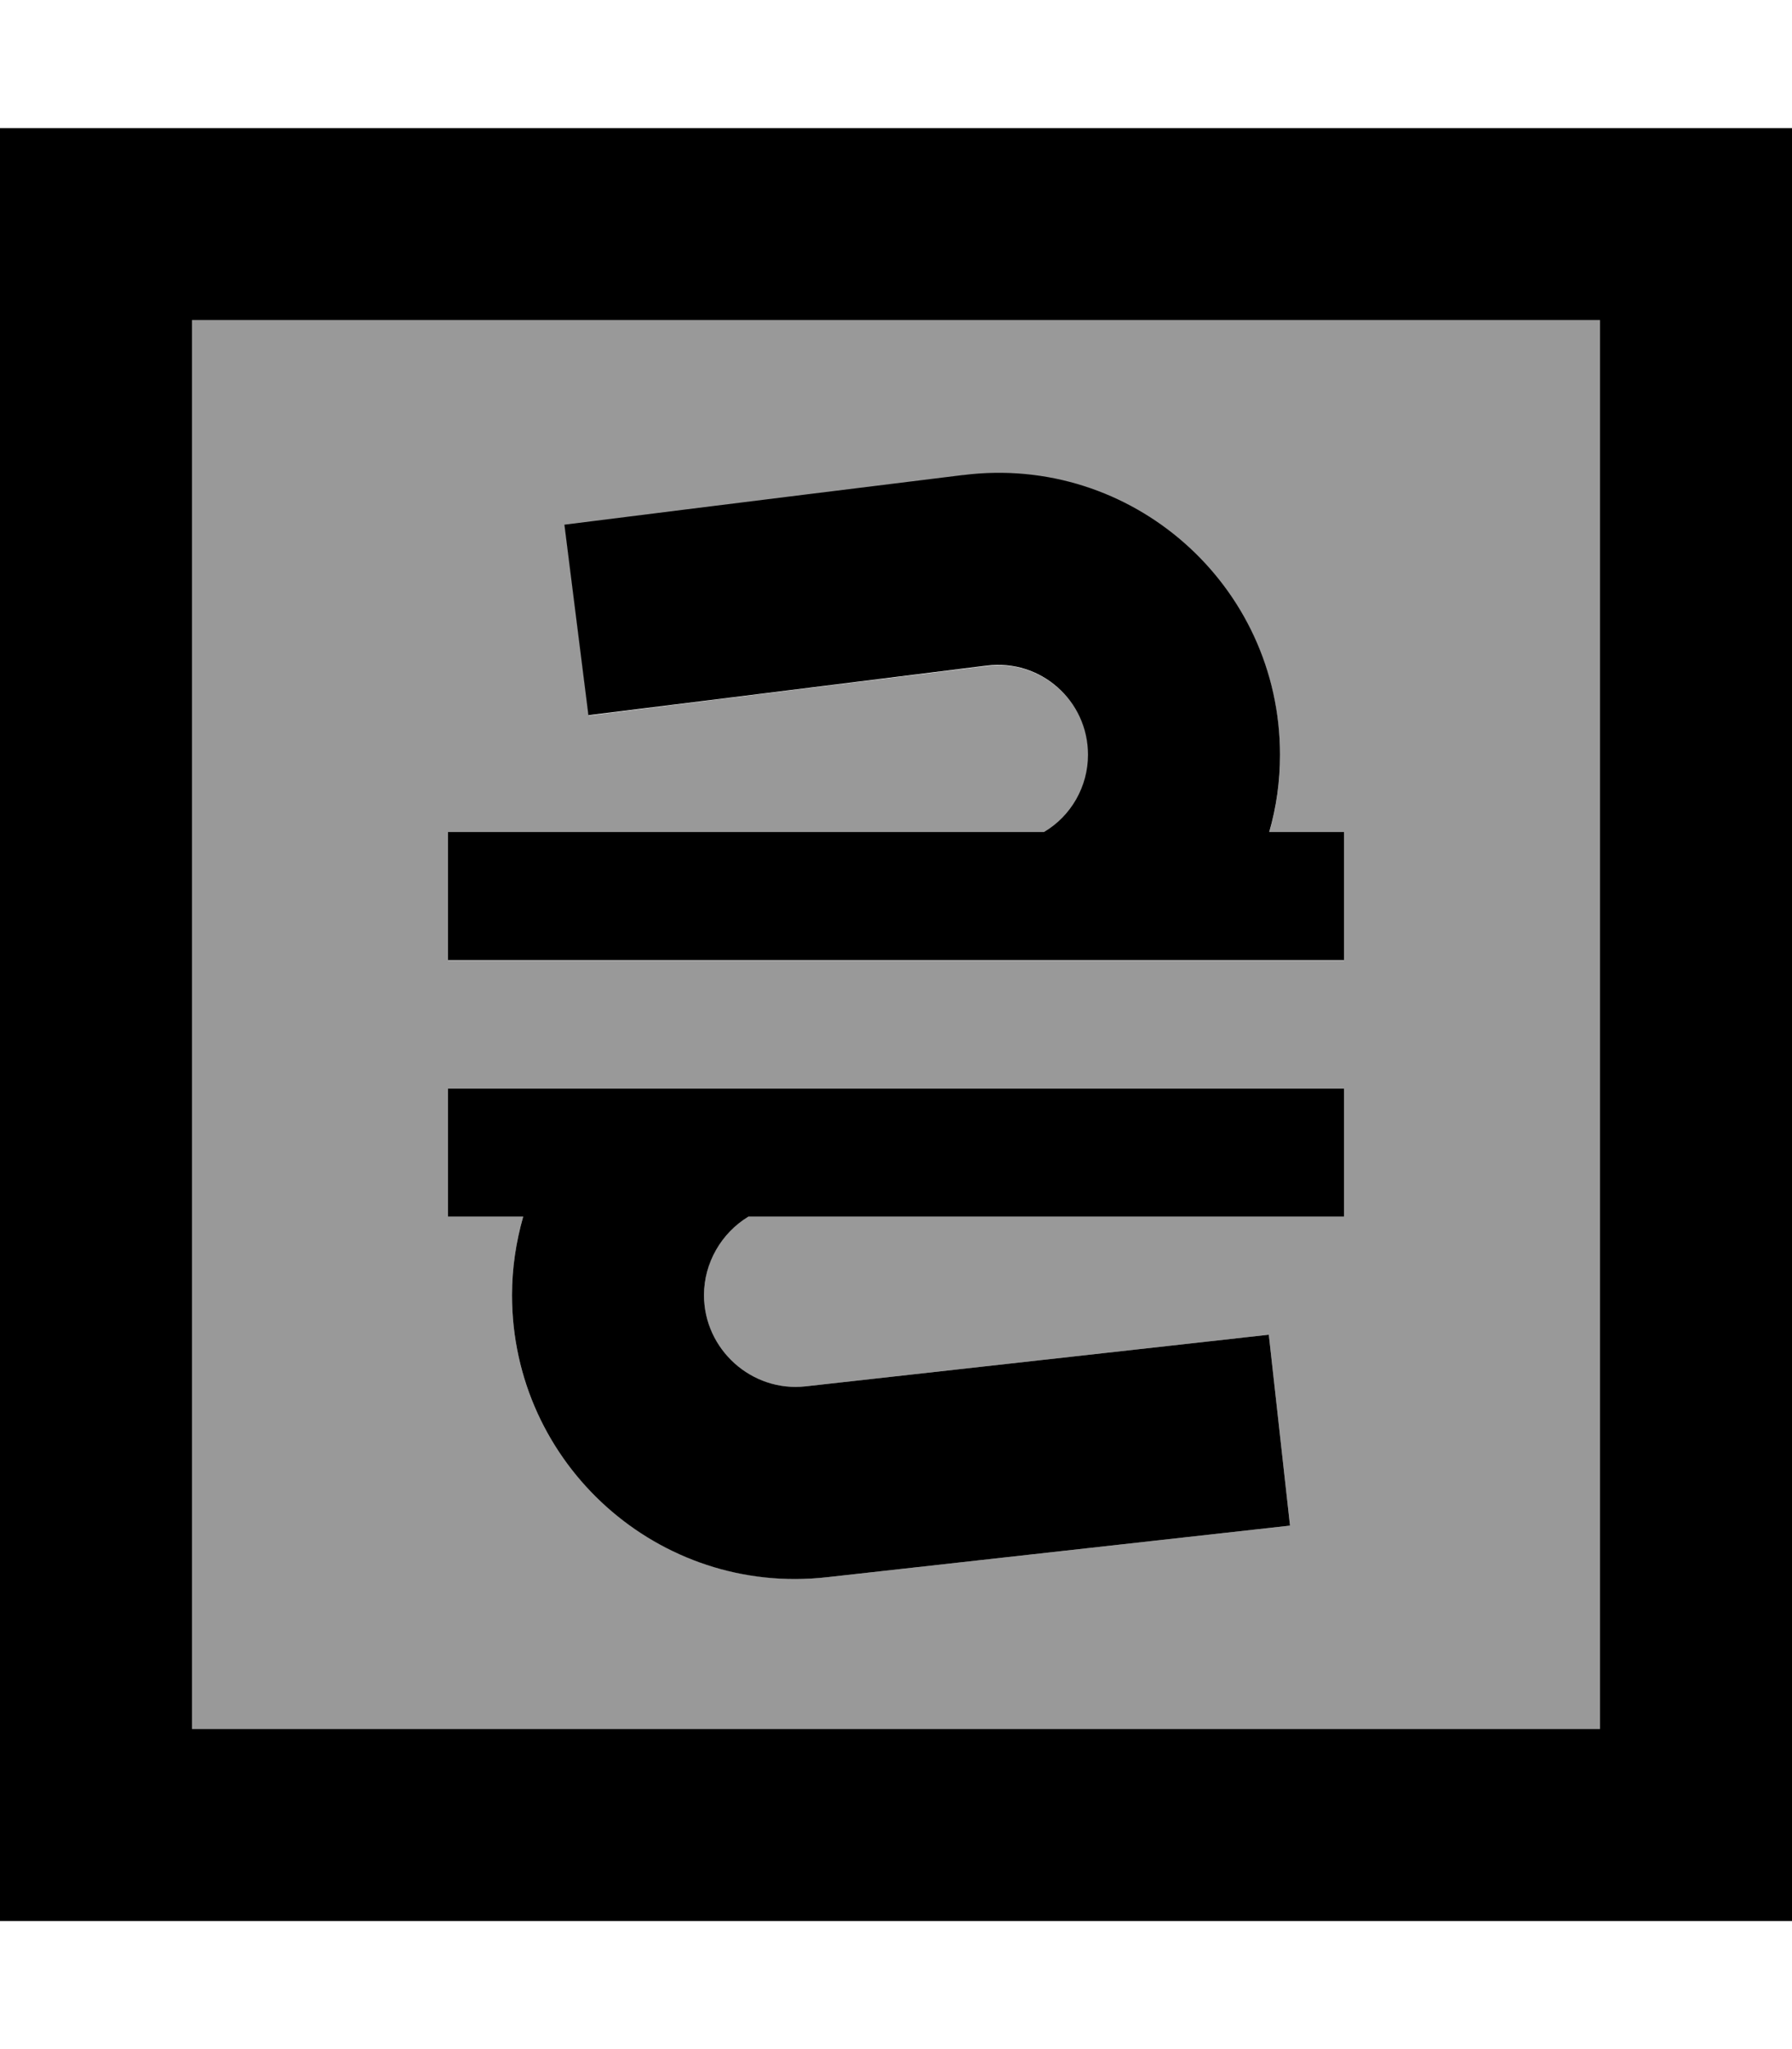 <svg fill="currentColor" xmlns="http://www.w3.org/2000/svg" viewBox="0 0 448 512"><!--! Font Awesome Pro 7.0.1 by @fontawesome - https://fontawesome.com License - https://fontawesome.com/license (Commercial License) Copyright 2025 Fonticons, Inc. --><path opacity=".4" fill="currentColor" d="M48 80l352 0 0 352-352 0 0-352zm64 128l0 32 224 0 0-32-18.7 0c1.8-6.2 2.7-12.7 2.7-19.3 0-42.4-37.2-75.2-79.2-69.9-59.2 7.4-92.4 11.5-99.6 12.4l6 47.6c7.2-.9 40.4-5.1 99.6-12.4 13.4-1.7 25.3 8.8 25.3 22.3 0 8-4.2 15.3-11 19.3l-149 0zm0 64l0 32 18.8 0c-1.8 6.3-2.8 12.9-2.8 19.6 0 42.3 36.7 75.1 78.7 70.5 72.6-8.1 111.2-12.4 115.8-12.9l-5.3-47.7c-4.6 .5-43.1 4.8-115.8 12.9-13.6 1.5-25.4-9.1-25.4-22.8 0-8 4.2-15.5 11.1-19.6l148.9 0 0-32-224 0z"/><path fill="currentColor" d="M48 80l0 352 352 0 0-352-352 0zM0 32l448 0 0 448-448 0 0-448zm240.8 86.7c42.1-5.3 79.2 27.5 79.2 69.9 0 6.6-.9 13.1-2.7 19.3l18.7 0 0 32-224 0 0-32 149 0c6.8-4 11-11.4 11-19.3 0-13.5-11.8-24-25.3-22.3-59.2 7.4-92.3 11.5-99.6 12.4l-6-47.6c7.2-.9 40.4-5.1 99.6-12.4zM244.6 272l91.4 0 0 32-148.9 0c-6.8 4.1-11.1 11.6-11.1 19.6 0 13.6 11.9 24.3 25.4 22.8 72.6-8.1 111.2-12.4 115.8-12.9l5.3 47.7c-4.6 .5-43.2 4.8-115.8 12.9-42 4.7-78.7-28.2-78.7-70.5 0-6.7 1-13.3 2.8-19.6l-18.8 0 0-32 132.6 0z"/></svg>
